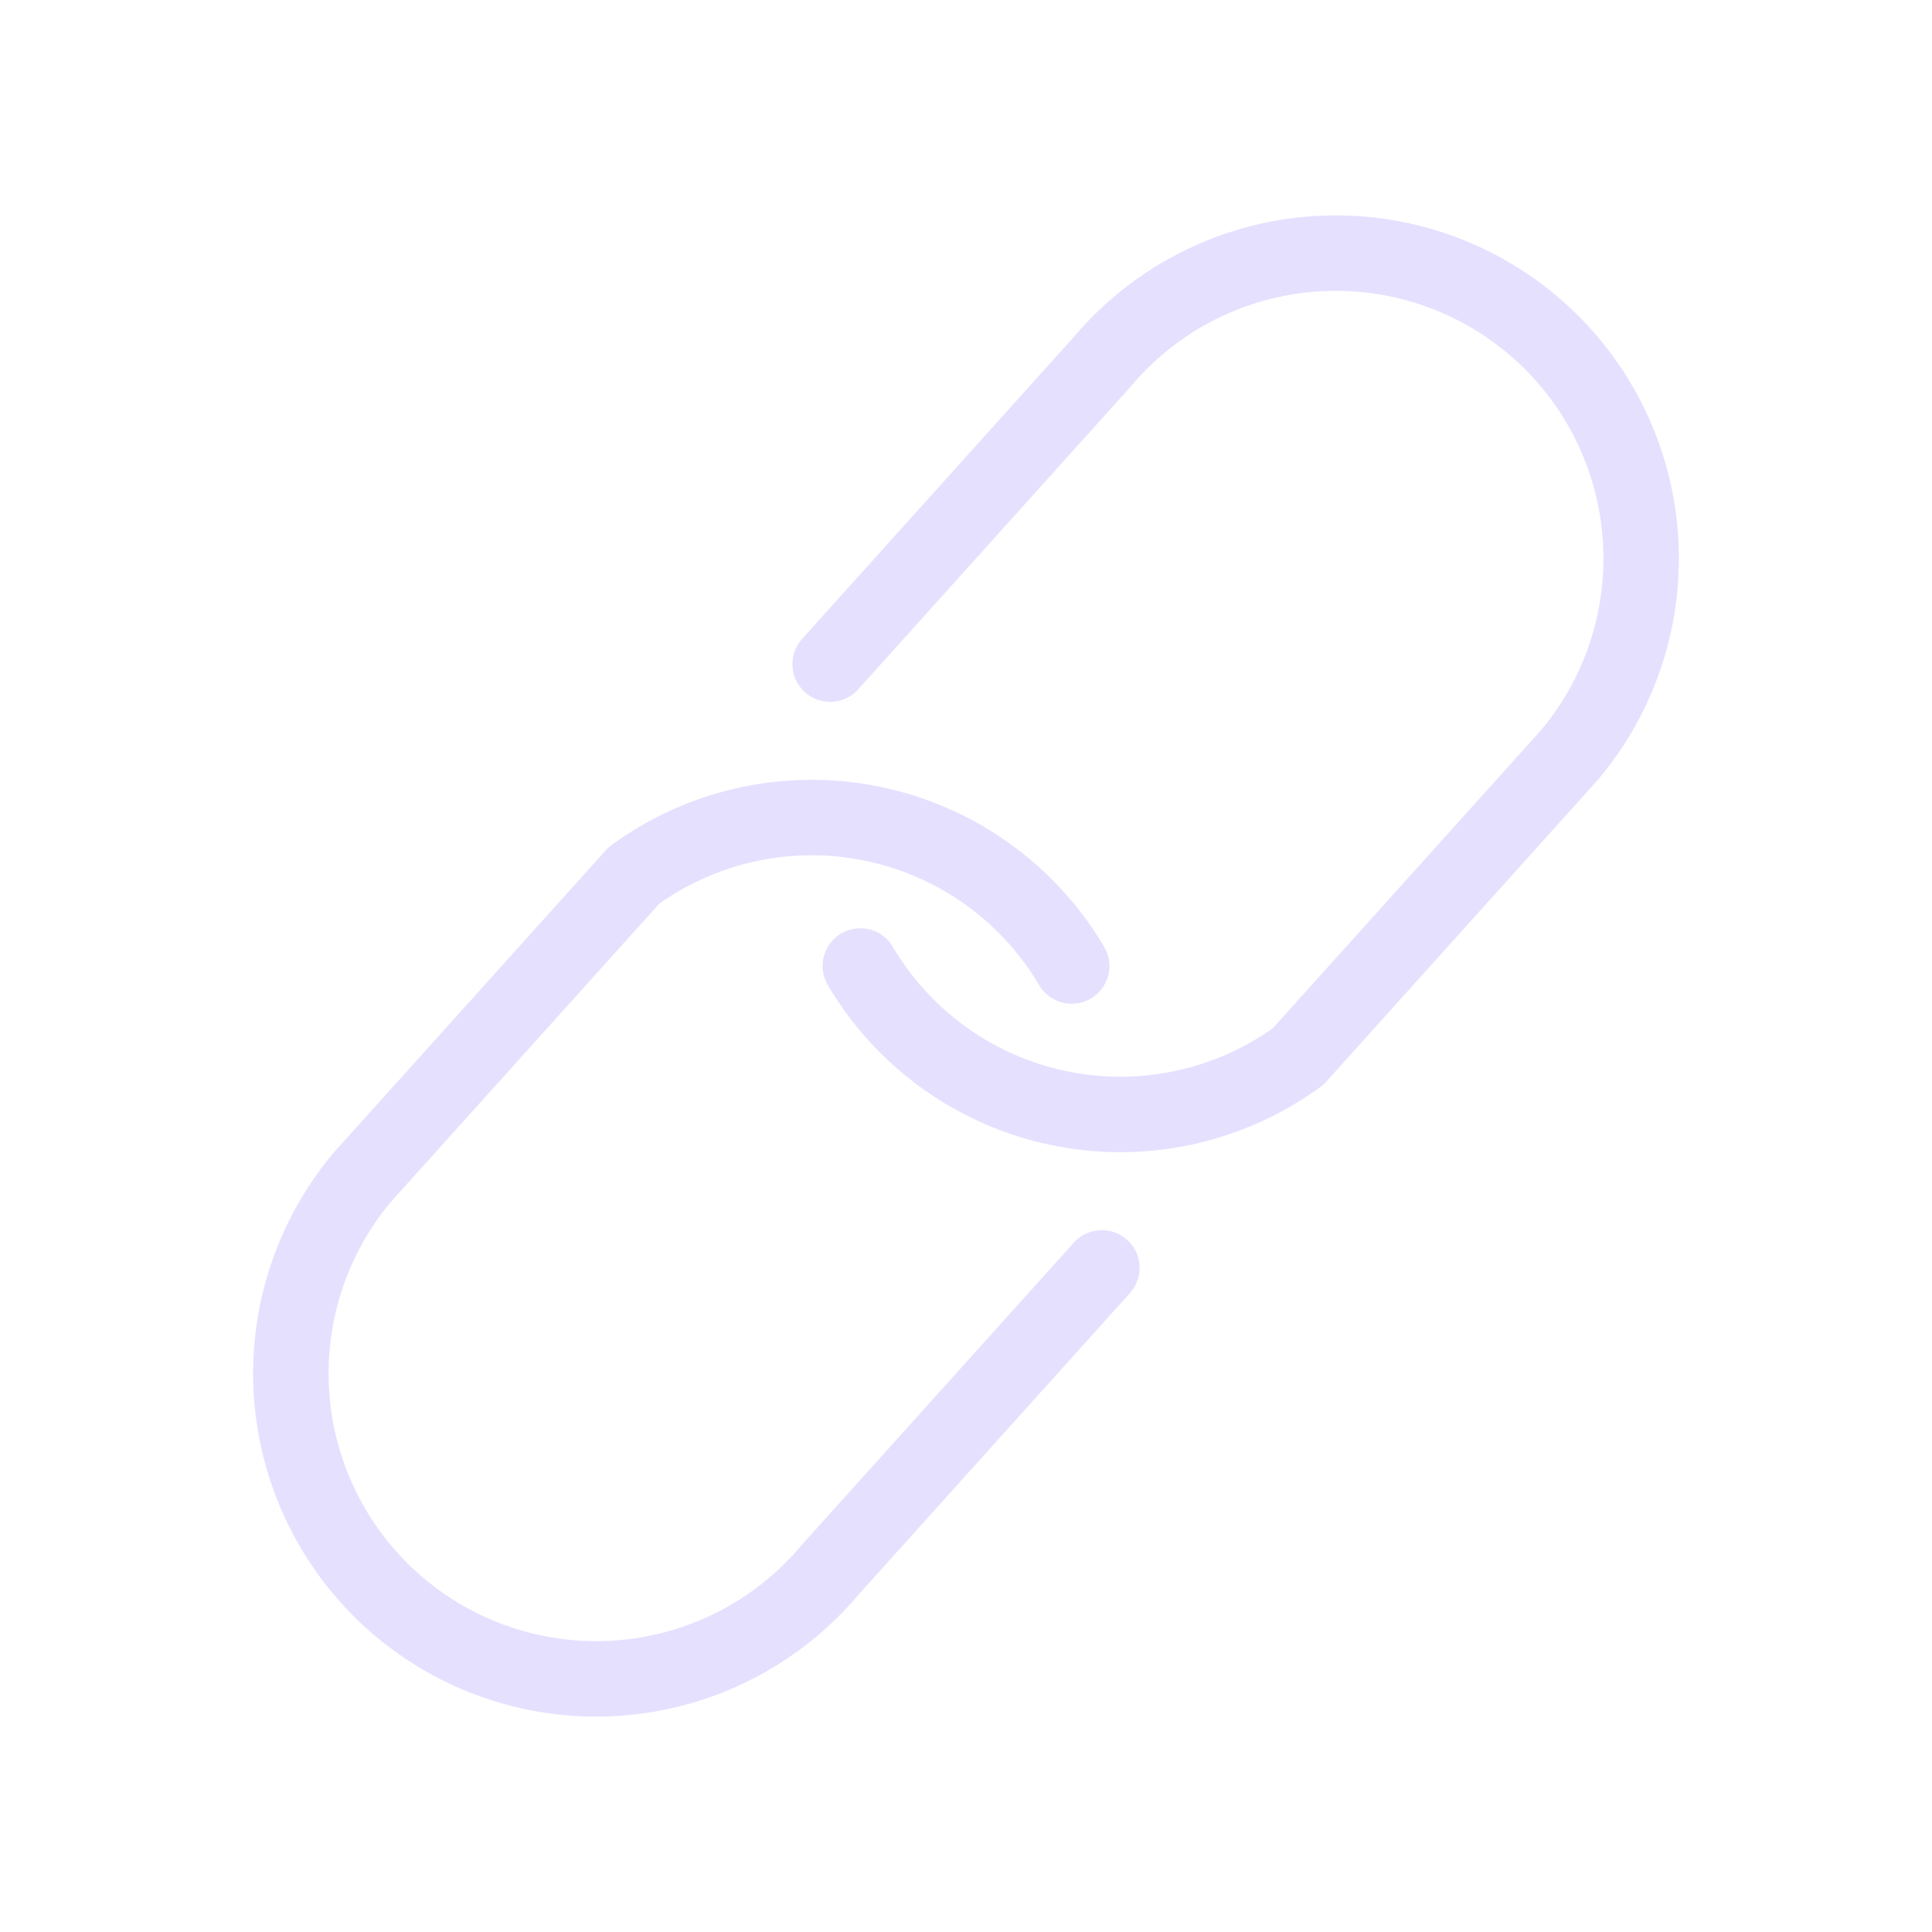 <svg xmlns="http://www.w3.org/2000/svg" viewBox="0 0 128 128" fill="none" stroke="#E6E0FF" stroke-width="5" stroke-linecap="round" stroke-linejoin="round"><symbol id="a" viewBox="0 0 128 128"><path d="M57 64a20 20 90 0 0 29 6l18-20a20 20 90 0 0-31-26L55 44" /></symbol><use href="#a" /><use href="#a" transform="rotate(180 64 64)" /></svg>